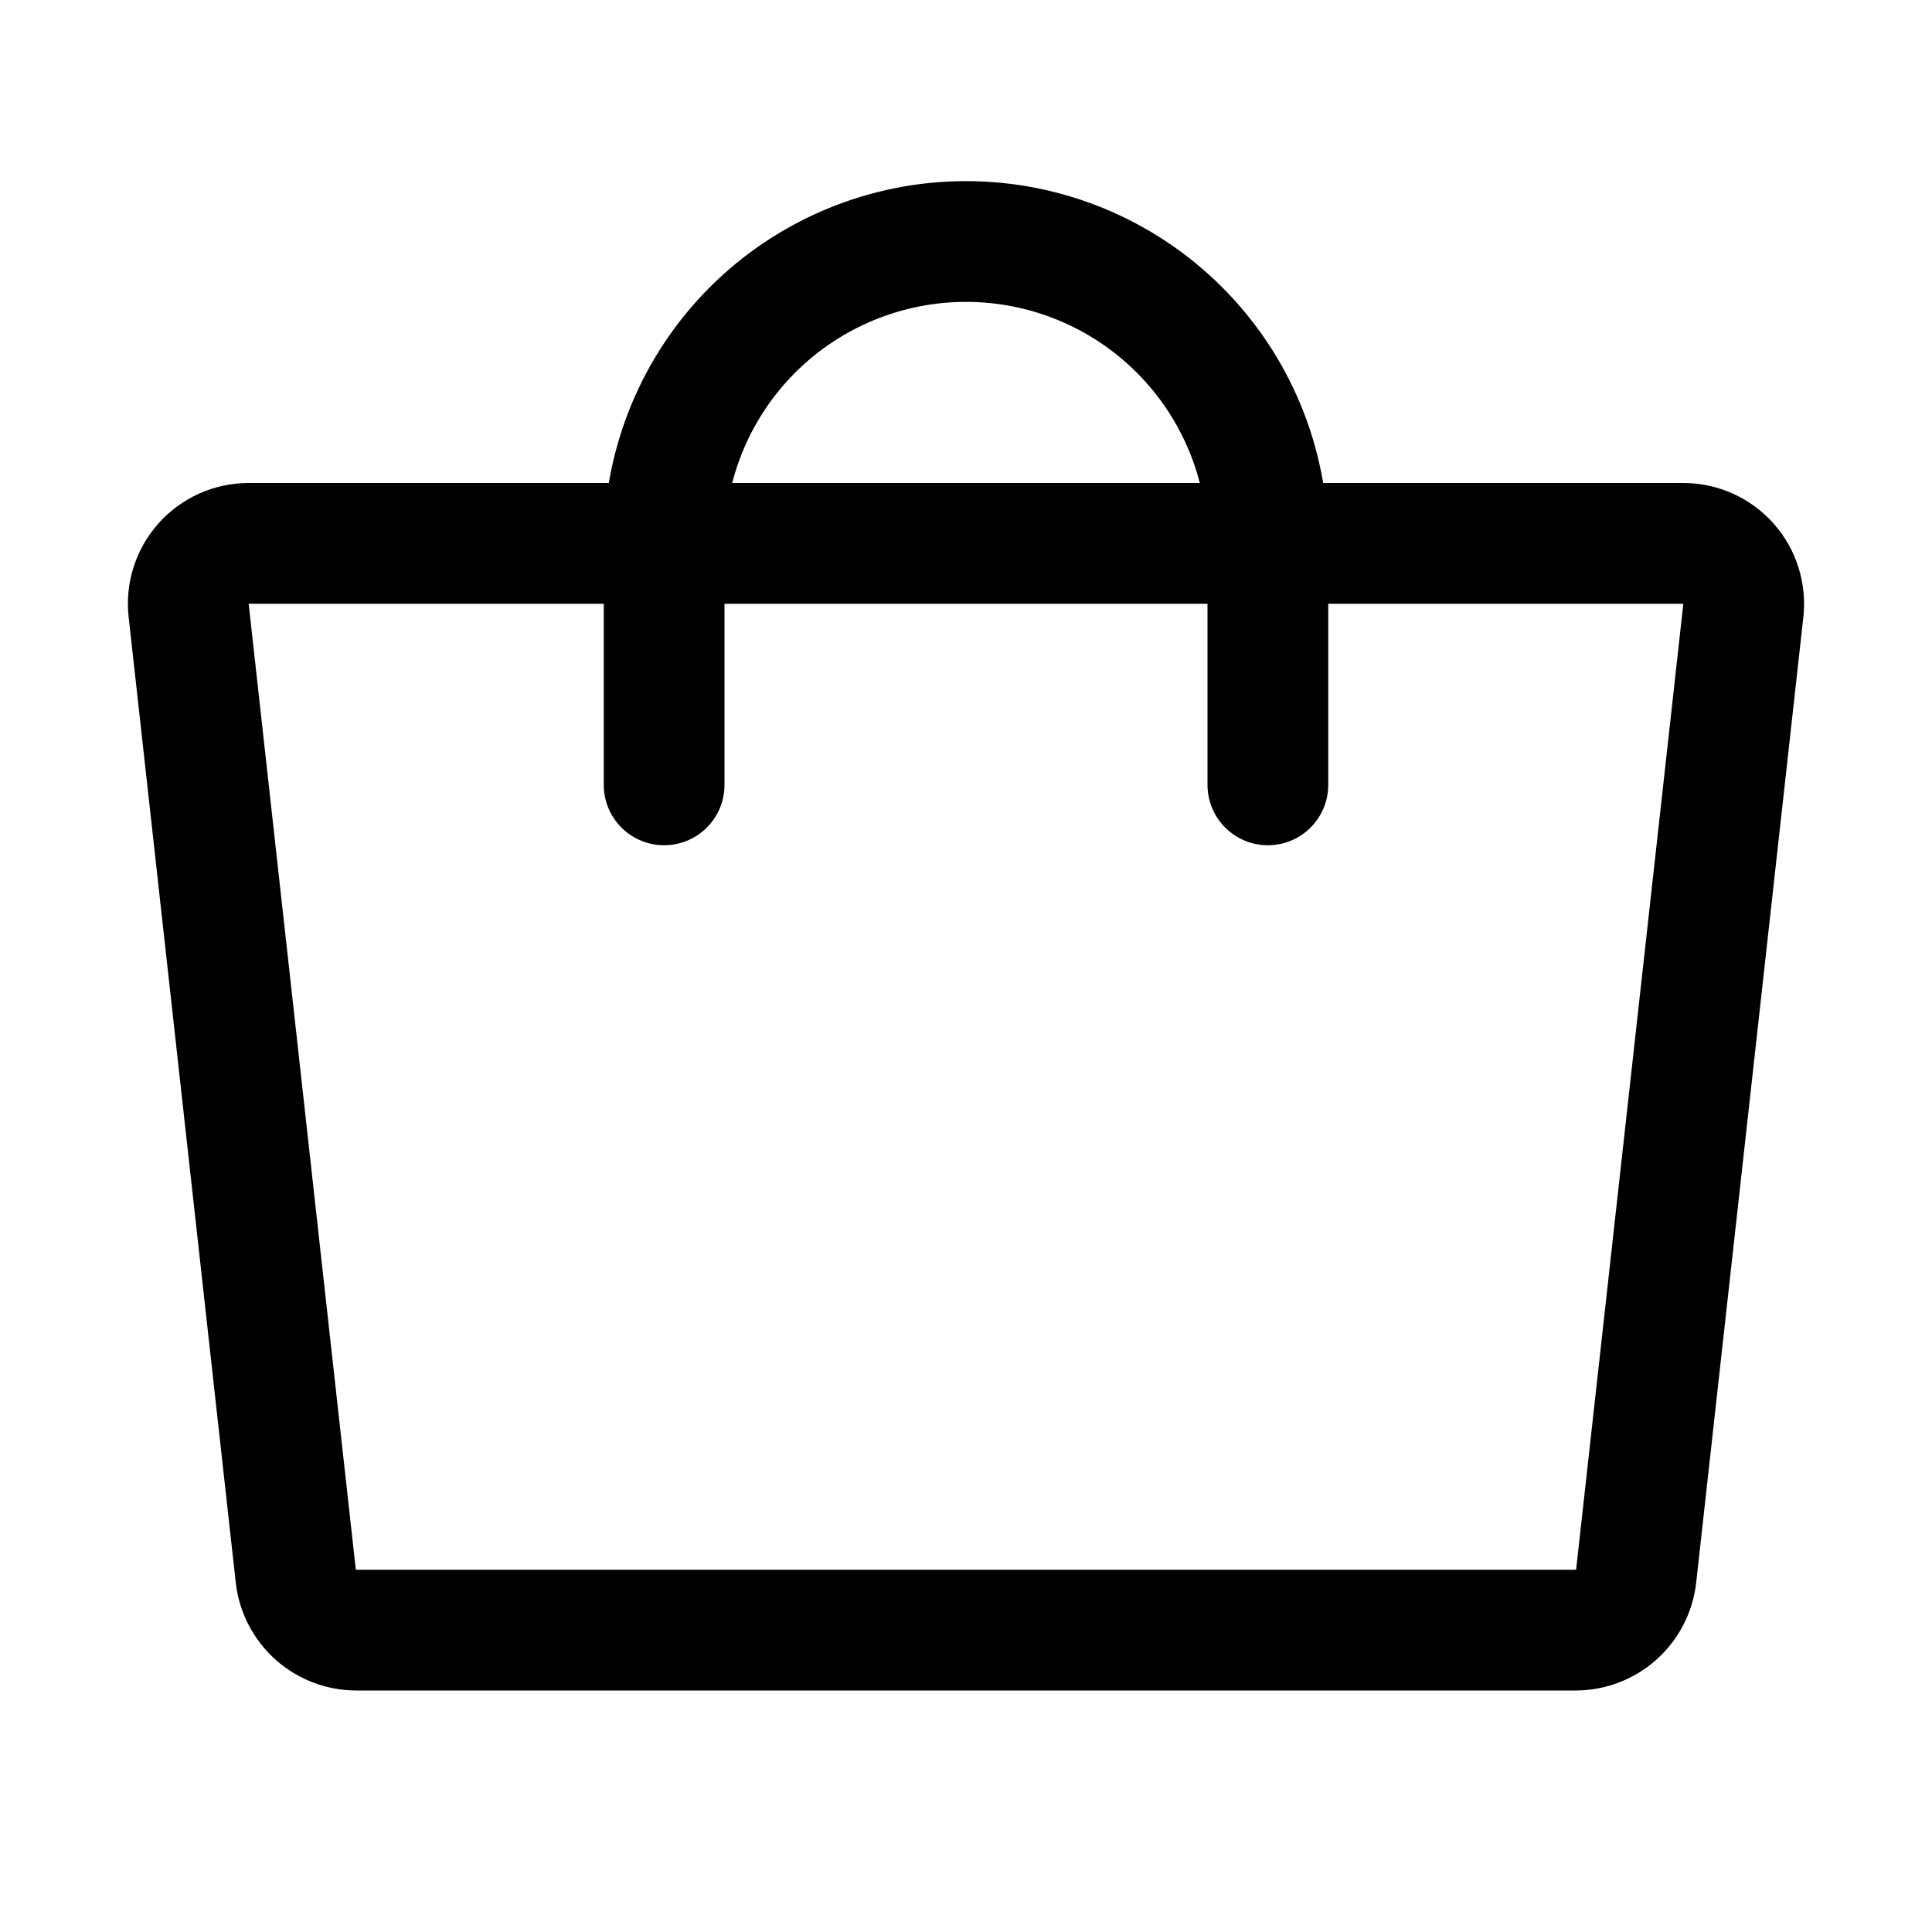 <svg xmlns="http://www.w3.org/2000/svg" fill="none" stroke="currentColor" aria-hidden="true" viewBox="0 0 32 32"><g id="Icon-Tote"><g clip-path="url(#clip0_12_5619)"><g id="size=md (32px)"><g id="Tote"><path id="Vector" stroke-linecap="round" stroke-linejoin="round" stroke-width="2" d="M26.099 27H5.9C5.653 26.999 5.416 26.908 5.232 26.745C5.048 26.581 4.93 26.357 4.9 26.113L3.125 10.113C3.109 9.973 3.122 9.832 3.165 9.698C3.207 9.564 3.277 9.441 3.37 9.336C3.463 9.231 3.578 9.147 3.705 9.089C3.833 9.031 3.972 9.001 4.112 9H27.887C28.027 9.001 28.166 9.031 28.294 9.089C28.421 9.147 28.536 9.231 28.629 9.336C28.722 9.441 28.792 9.564 28.834 9.698C28.877 9.832 28.89 9.973 28.875 10.113L27.099 26.113C27.069 26.357 26.951 26.581 26.767 26.745C26.583 26.908 26.346 26.999 26.099 27V27Z"/><path id="Vector_2" stroke-linecap="round" stroke-linejoin="round" stroke-width="2" d="M11 13V9C11 7.674 11.527 6.402 12.464 5.464C13.402 4.527 14.674 4 16 4C17.326 4 18.598 4.527 19.535 5.464C20.473 6.402 21 7.674 21 9V13"/></g></g></g></g><defs><clipPath id="clip0_12_5619"><rect width="32" height="32" fill="white" rx="5"/></clipPath></defs></svg>